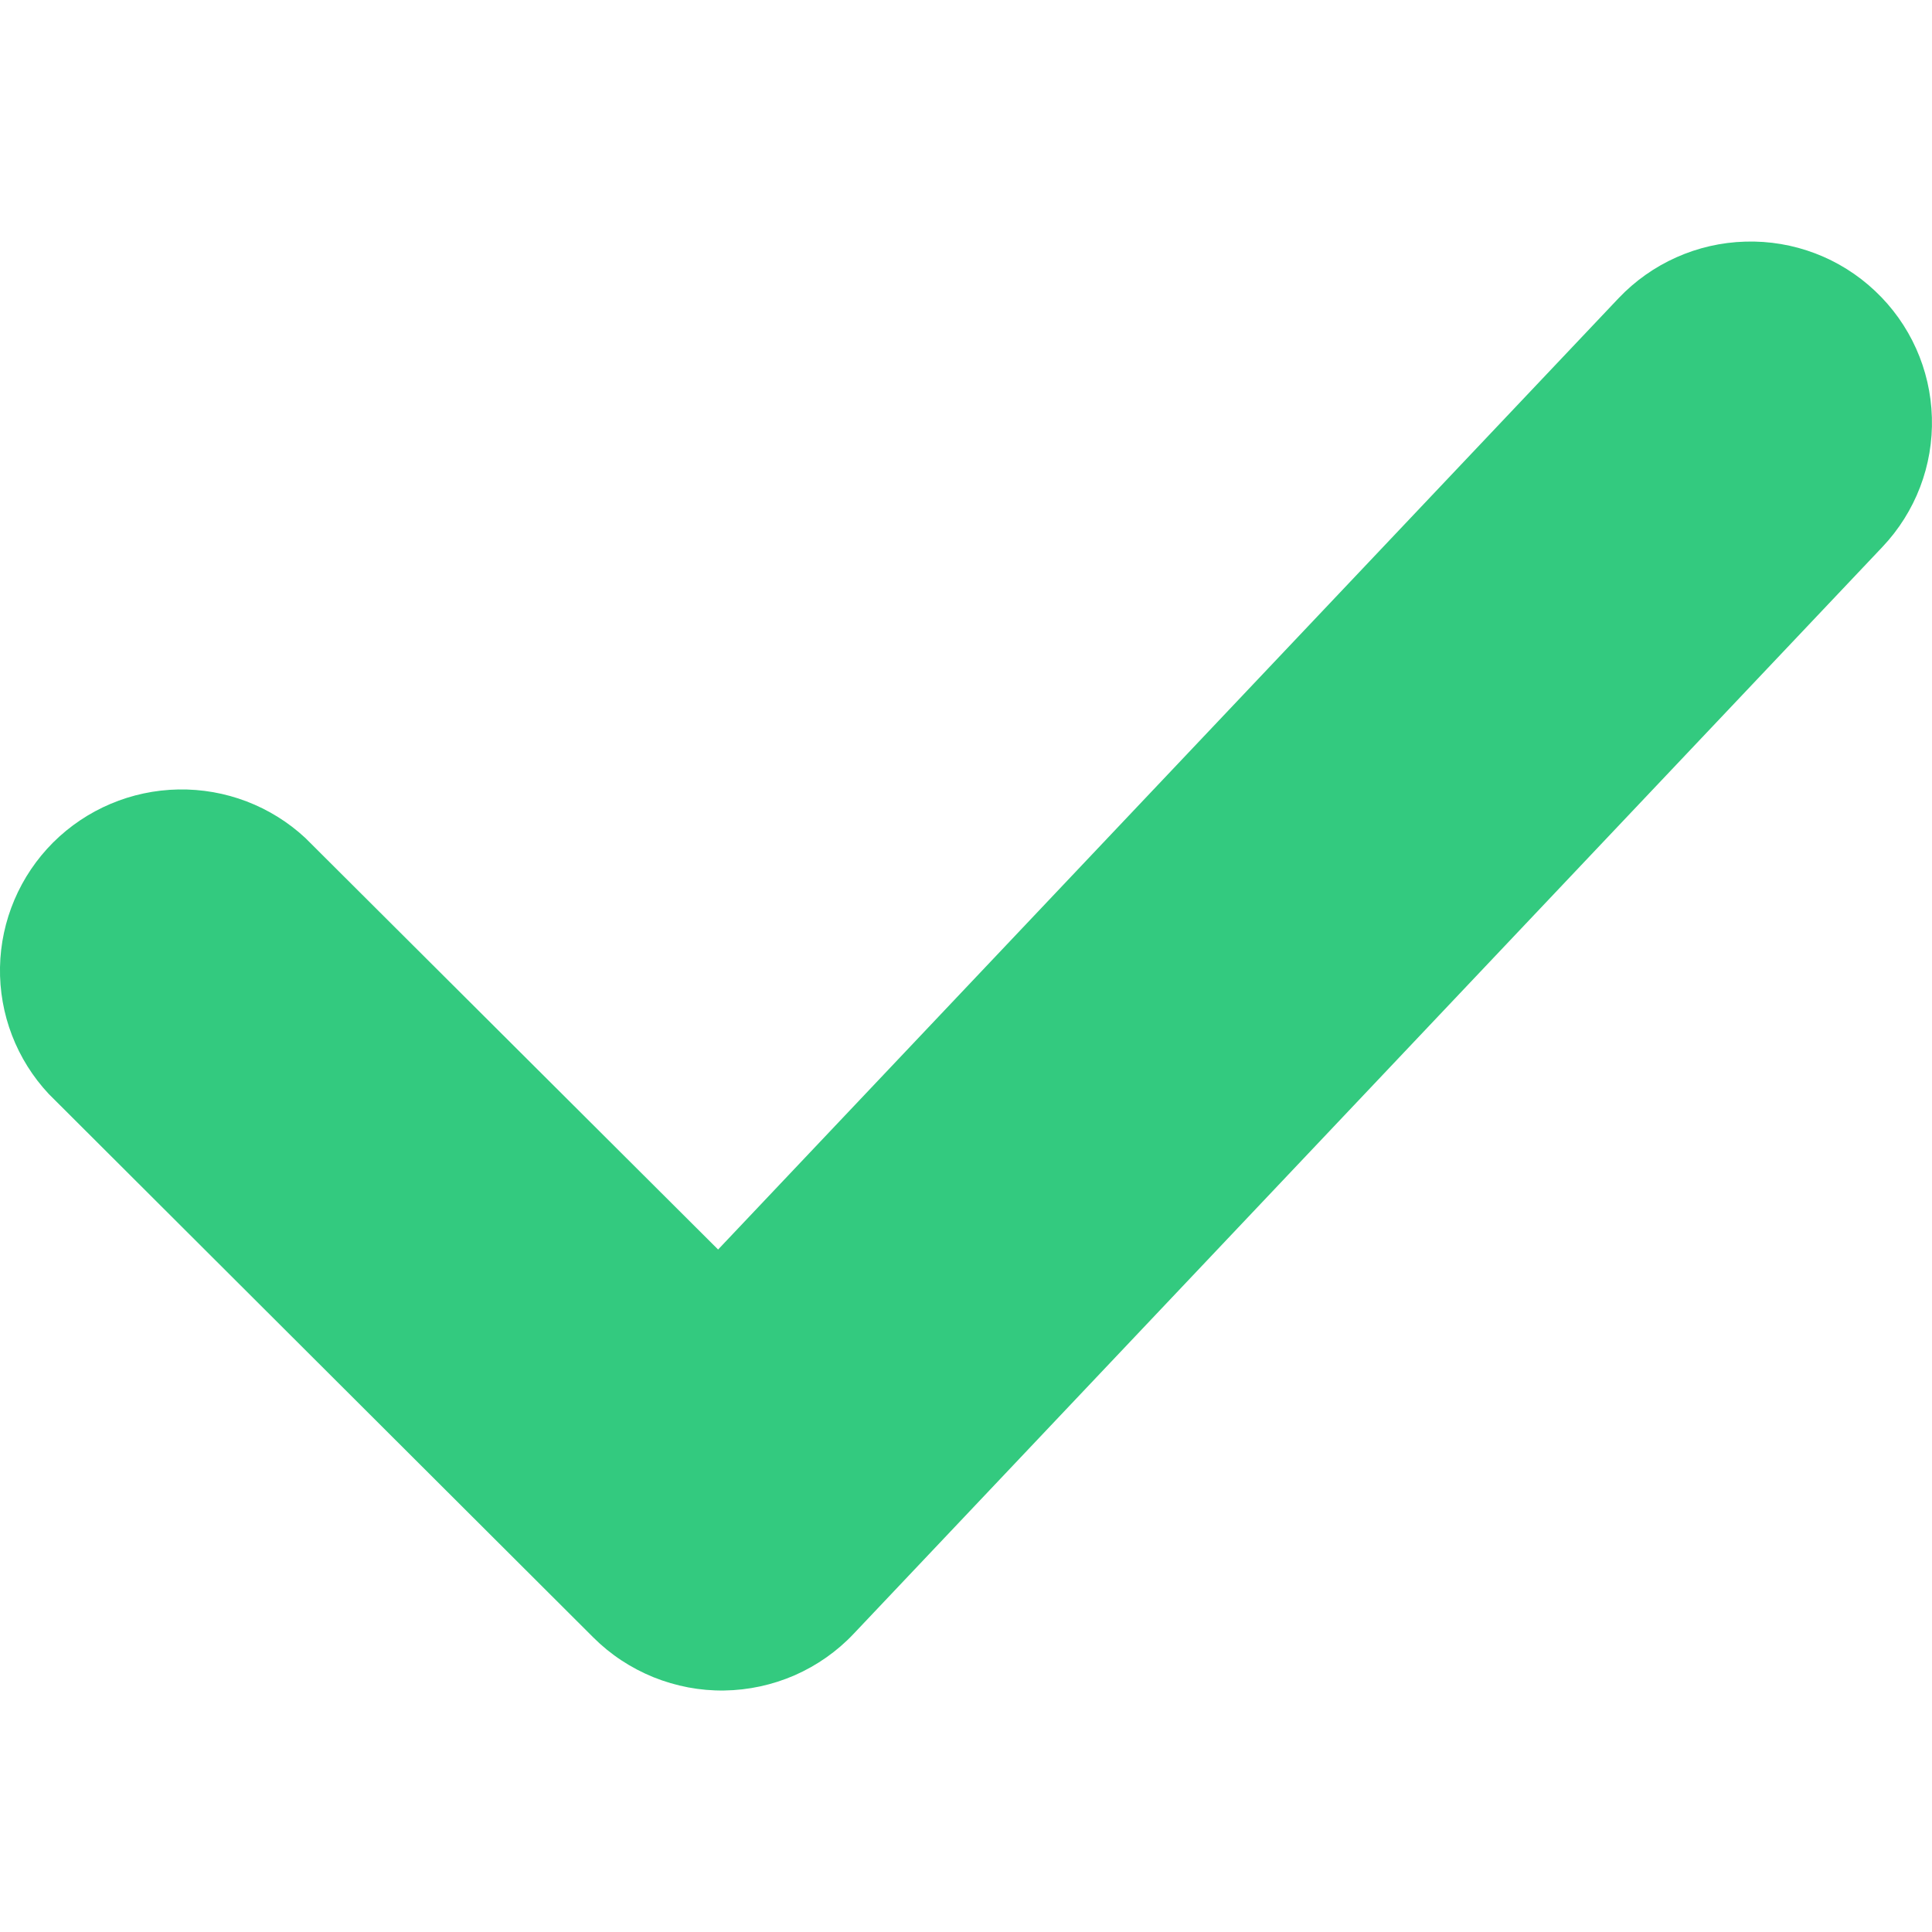 <svg width="16" height="16" viewBox="0 0 16 16" fill="none" xmlns="http://www.w3.org/2000/svg">
<path d="M15.529 2.41C15.819 2.683 15.988 3.06 15.999 3.457C16.011 3.855 15.863 4.241 15.589 4.53L7.069 13.531C6.931 13.677 6.765 13.793 6.581 13.874C6.397 13.954 6.199 13.997 5.998 14C5.797 14.003 5.598 13.965 5.412 13.89C5.225 13.814 5.056 13.703 4.914 13.561L0.404 9.06C0.138 8.776 -0.007 8.4 0 8.011C0.007 7.623 0.165 7.252 0.44 6.977C0.716 6.702 1.088 6.545 1.477 6.538C1.867 6.531 2.244 6.675 2.529 6.94L5.947 10.348L13.404 2.47C13.678 2.181 14.056 2.012 14.454 2.001C14.853 1.989 15.239 2.136 15.529 2.41Z" fill="#33CA7F"/>
</svg>

